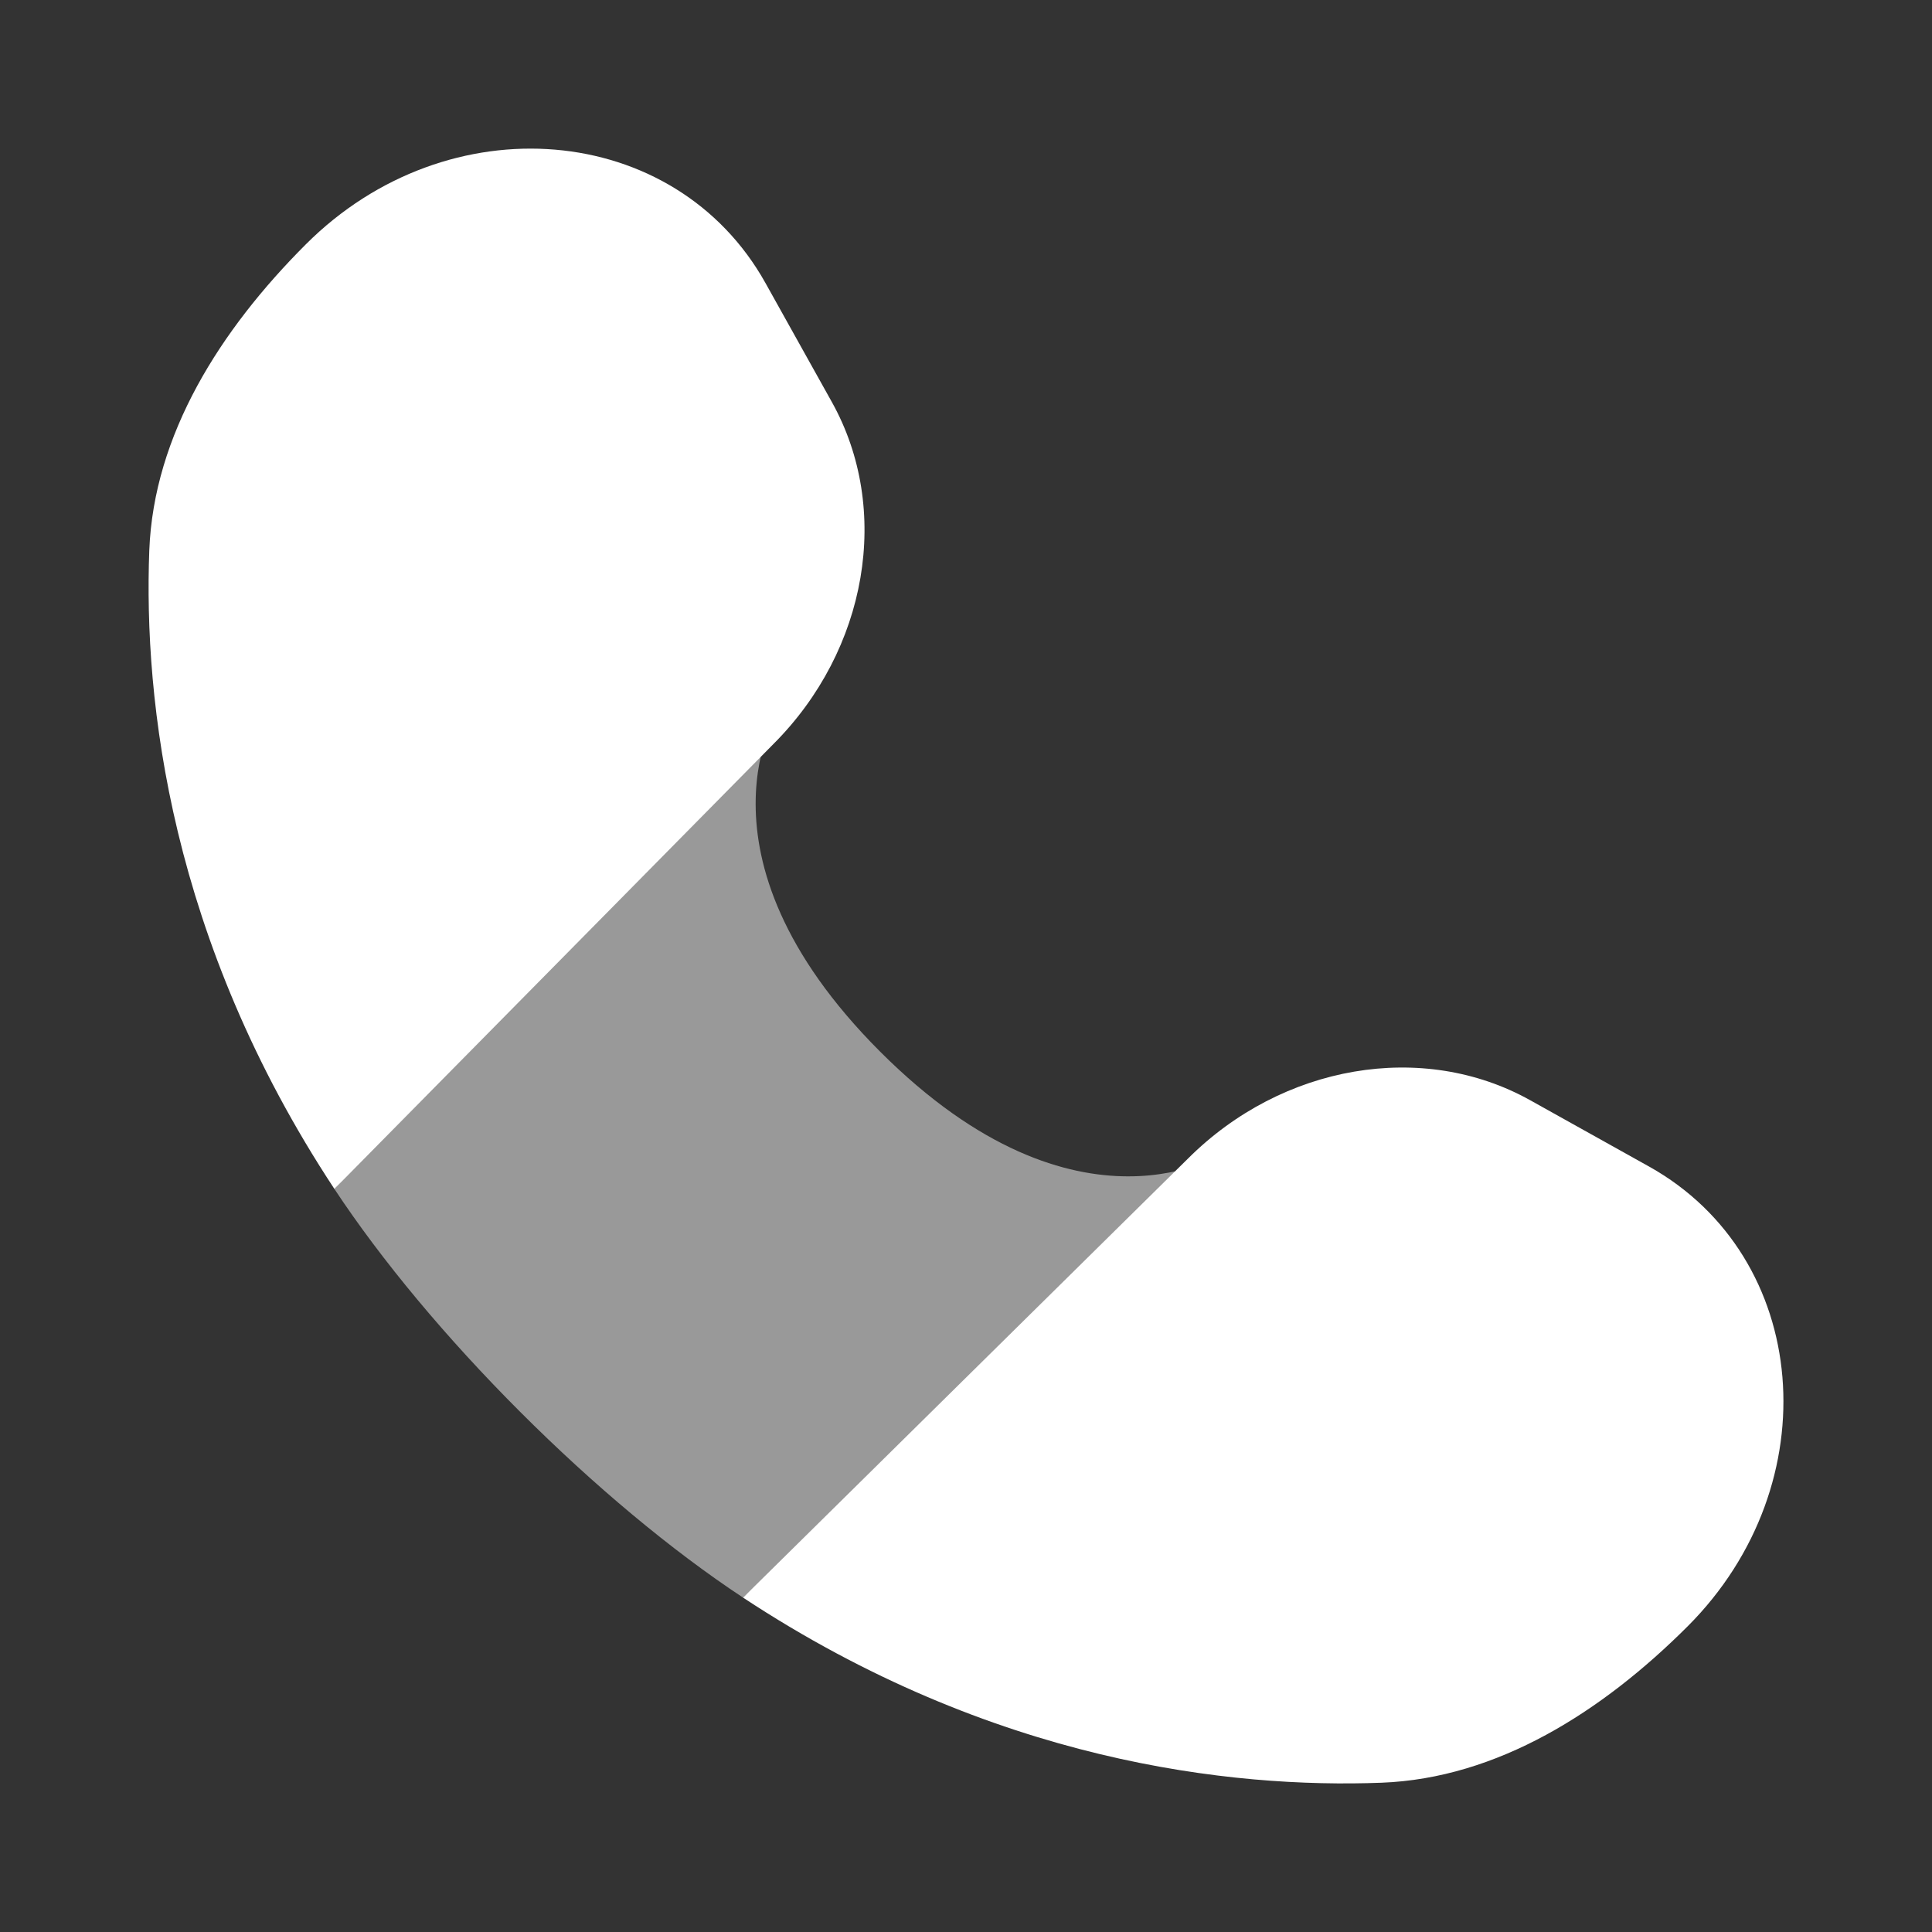 <svg width="26" height="26" viewBox="0 0 26 26" fill="none" xmlns="http://www.w3.org/2000/svg">
<rect x="0" y="0" width="26" height="26" fill="#333333" stroke="none"/>
<path fillRule="evenodd" clipRule="evenodd" d="M11.194 5.409L10.302 3.81C9.086 1.631 6.03 1.373 4.115 3.289C2.964 4.44 2.069 5.849 2.009 7.408C1.933 9.428 2.283 12.638 4.5 16L10.408 10.013C11.677 8.745 12 6.852 11.194 5.409ZM15.987 15.592L10 21.5C13.363 23.717 16.573 24.068 18.592 23.991C20.151 23.932 21.561 23.036 22.712 21.886C24.627 19.97 24.37 16.914 22.191 15.698L20.592 14.806C19.149 14.001 17.256 14.324 15.987 15.592Z" fill="white"/>
<path opacity="0.5" d="M11.846 14.154C9.169 11.477 10.5 9.5 10.5 9.5L4.5 16C5.136 16.964 6.013 18.013 7 19C7.987 19.987 9.036 20.864 10 21.5L16.5 15.5C16.5 15.5 14.523 16.831 11.846 14.154Z" fill="white"/>
</svg>
